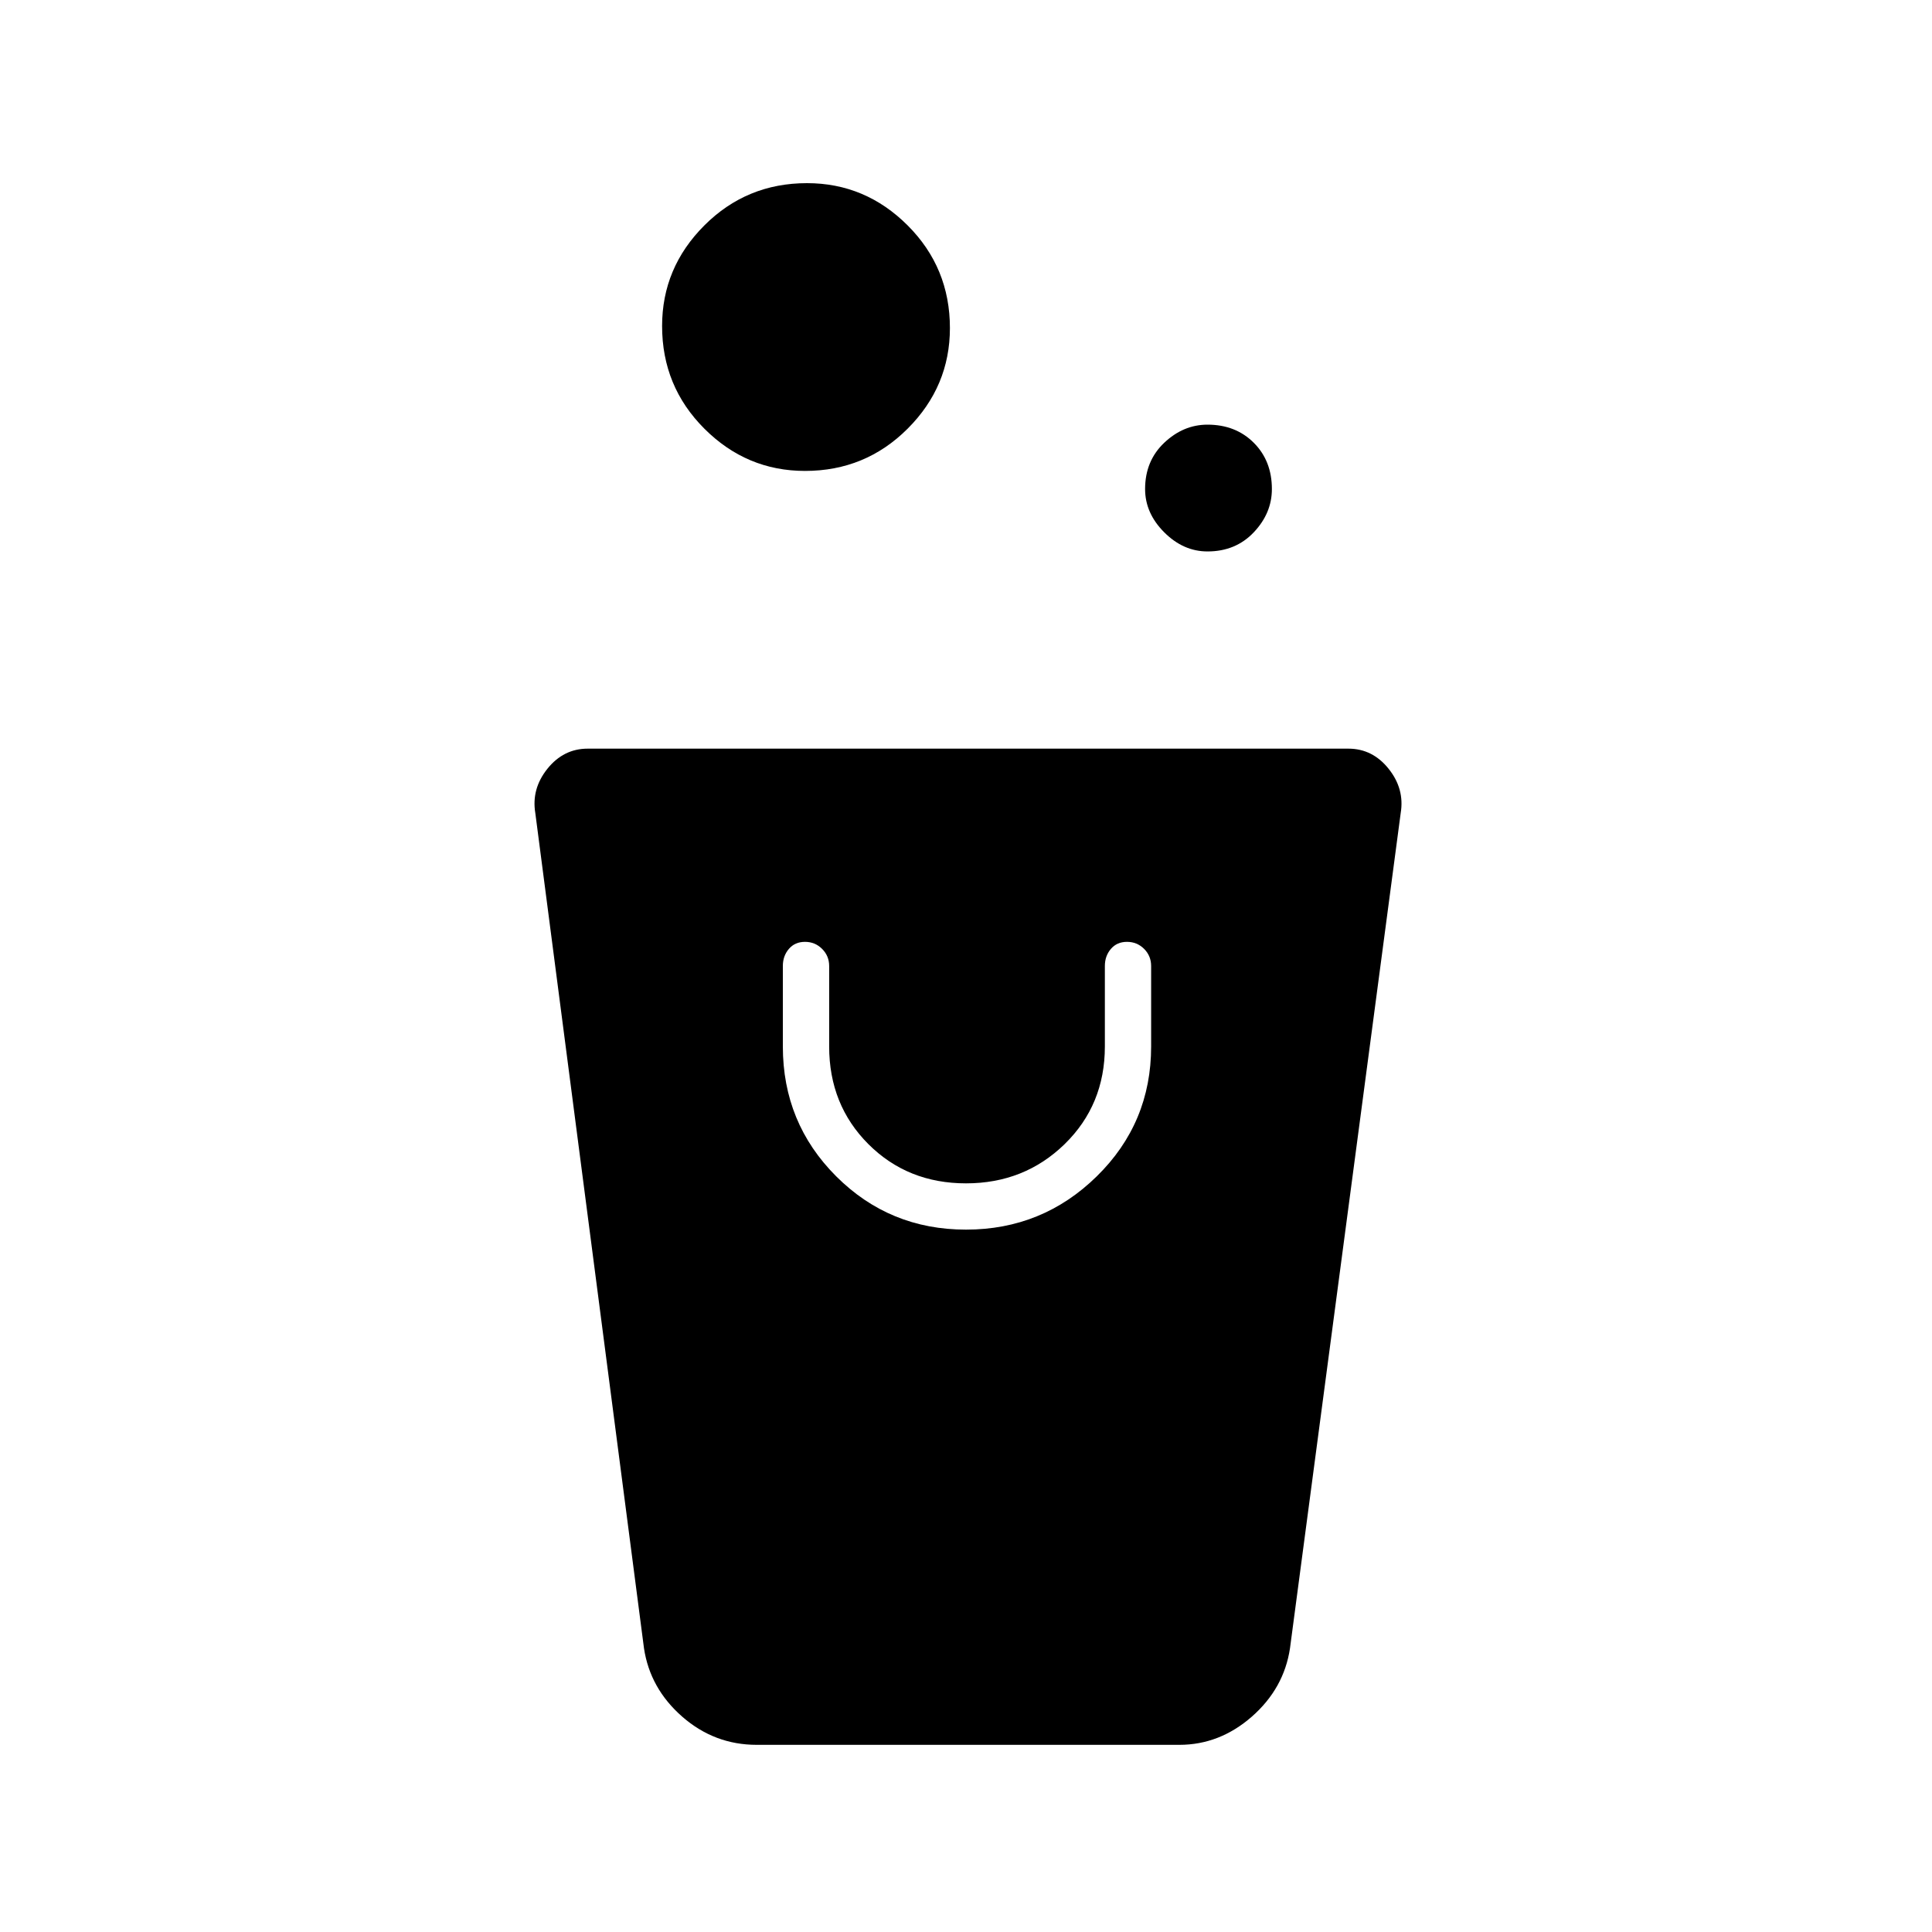 <svg xmlns="http://www.w3.org/2000/svg" height="40" width="40"><path d="M15.667 36.125q-.875 0-1.542-.583-.667-.584-.792-1.417l-2.25-17.292q-.083-.5.25-.916.334-.417.834-.417h15.75q.5 0 .833.417.333.416.25.916l-2.292 17.292q-.125.833-.791 1.417-.667.583-1.5.583ZM20 25.458q1.583 0 2.708-1.104 1.125-1.104 1.125-2.687V20q0-.208-.145-.354-.146-.146-.355-.146-.208 0-.333.146-.125.146-.125.354v1.667q0 1.208-.833 2.021-.834.812-2.042.812-1.208 0-2.021-.812-.812-.813-.812-2.021V20q0-.208-.146-.354t-.354-.146q-.209 0-.334.146-.125.146-.125.354v1.667q0 1.583 1.104 2.687 1.105 1.104 2.688 1.104Zm5-14.041q-.5 0-.896-.396t-.396-.896q0-.583.396-.958T25 8.792q.583 0 .958.375t.375.958q0 .5-.375.896t-.958.396ZM16.667 9.75q-1.209 0-2.084-.875t-.875-2.125q0-1.208.875-2.083.875-.875 2.125-.875 1.209 0 2.084.875t.875 2.125q0 1.208-.875 2.083-.875.875-2.125.875Z"/></svg>